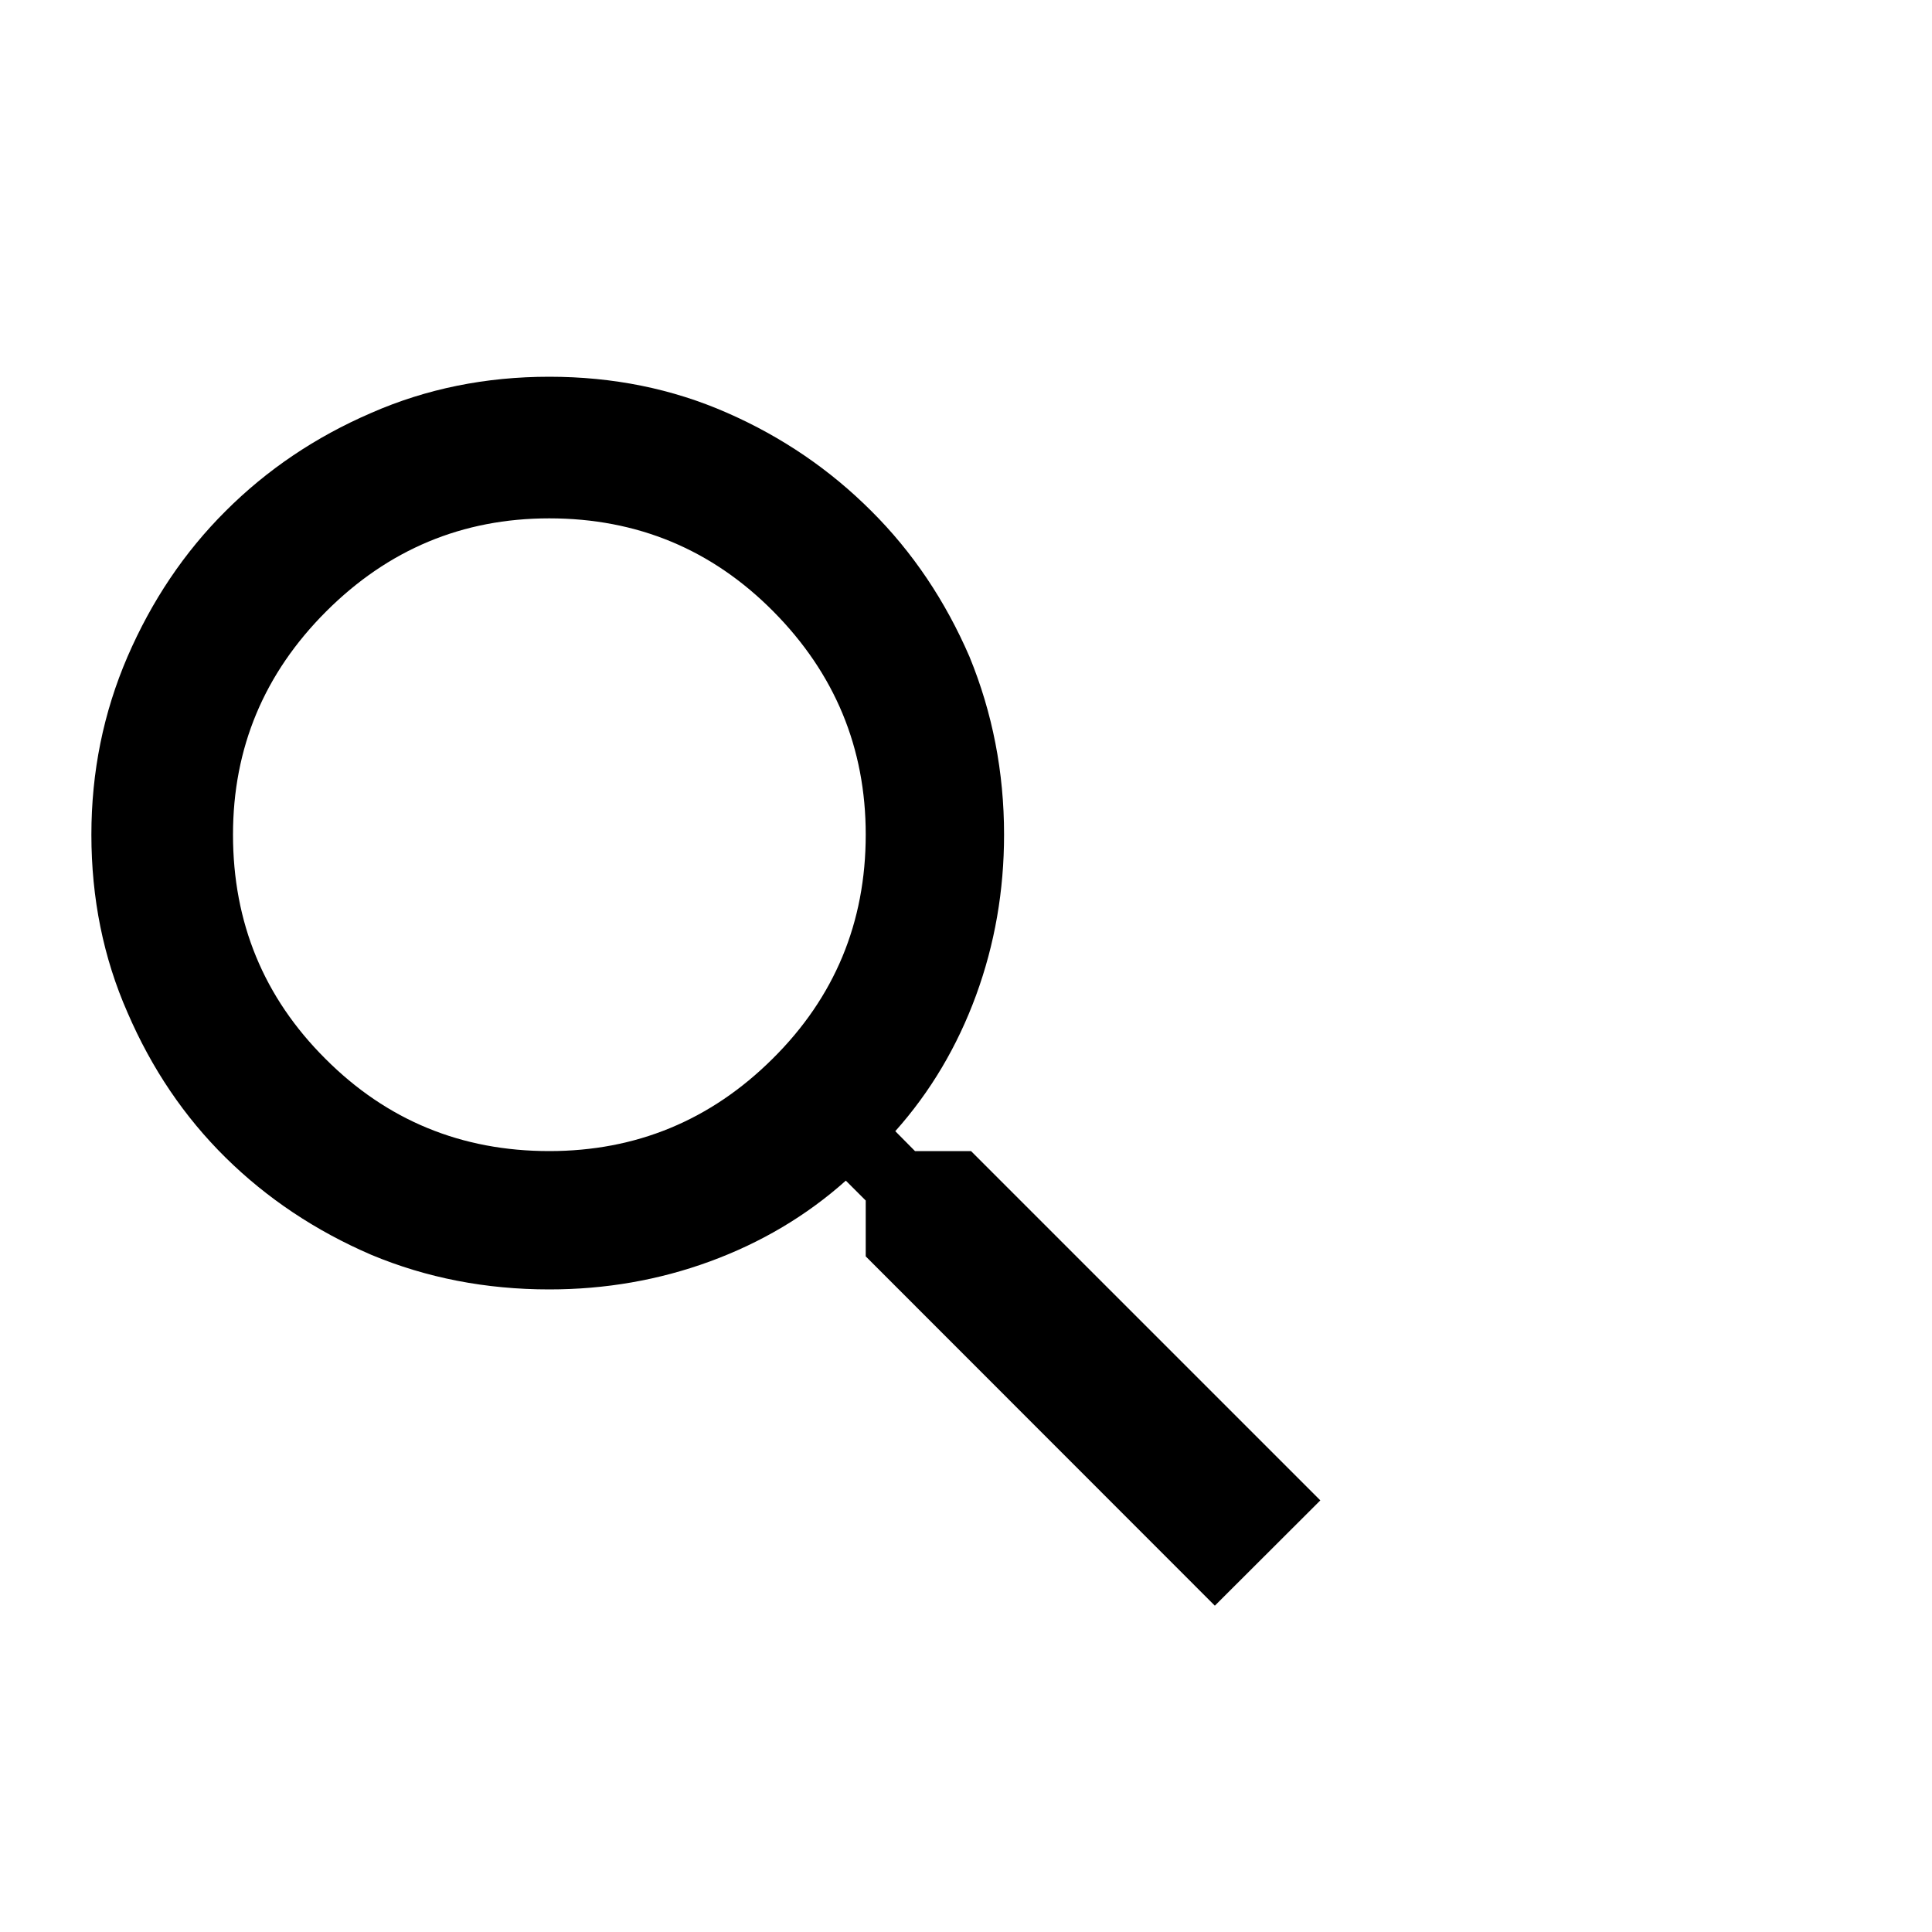 <svg width="10" height="10" viewBox="0 0 10 10" fill="none" xmlns="http://www.w3.org/2000/svg">
<g clip-path="url(#clip0_18_12682)">
<path d="M2.843 5.958C3.292 5.958 3.678 5.799 3.999 5.48C4.32 5.162 4.481 4.775 4.481 4.32C4.481 3.871 4.321 3.486 4.003 3.165C3.685 2.844 3.298 2.683 2.843 2.683C2.394 2.683 2.009 2.844 1.688 3.165C1.367 3.486 1.206 3.871 1.206 4.32C1.206 4.775 1.365 5.162 1.684 5.48C2.002 5.799 2.389 5.958 2.843 5.958ZM5.026 5.958L6.834 7.766L6.288 8.311L4.481 6.503V6.214L4.378 6.111C4.174 6.293 3.939 6.432 3.675 6.529C3.41 6.626 3.133 6.674 2.843 6.674C2.514 6.674 2.207 6.614 1.922 6.495C1.632 6.37 1.381 6.202 1.168 5.992C0.954 5.781 0.785 5.531 0.66 5.241C0.535 4.957 0.473 4.65 0.473 4.32C0.473 3.996 0.535 3.689 0.66 3.399C0.785 3.11 0.954 2.858 1.168 2.645C1.381 2.432 1.632 2.262 1.922 2.137C2.207 2.012 2.514 1.95 2.843 1.95C3.173 1.95 3.48 2.012 3.764 2.137C4.049 2.262 4.297 2.432 4.51 2.645C4.724 2.858 4.893 3.11 5.018 3.399C5.137 3.689 5.197 3.996 5.197 4.32C5.197 4.61 5.149 4.887 5.052 5.152C4.955 5.416 4.816 5.651 4.634 5.855L4.736 5.958H5.026Z" fill="black"/>
</g>
<defs>
<clipPath id="clip0_18_12682">
<rect width="8.732" height="8.732" fill="white" transform="matrix(1 0 0 -1 0.473 9.411)"/>
</clipPath>
</defs>
</svg>
